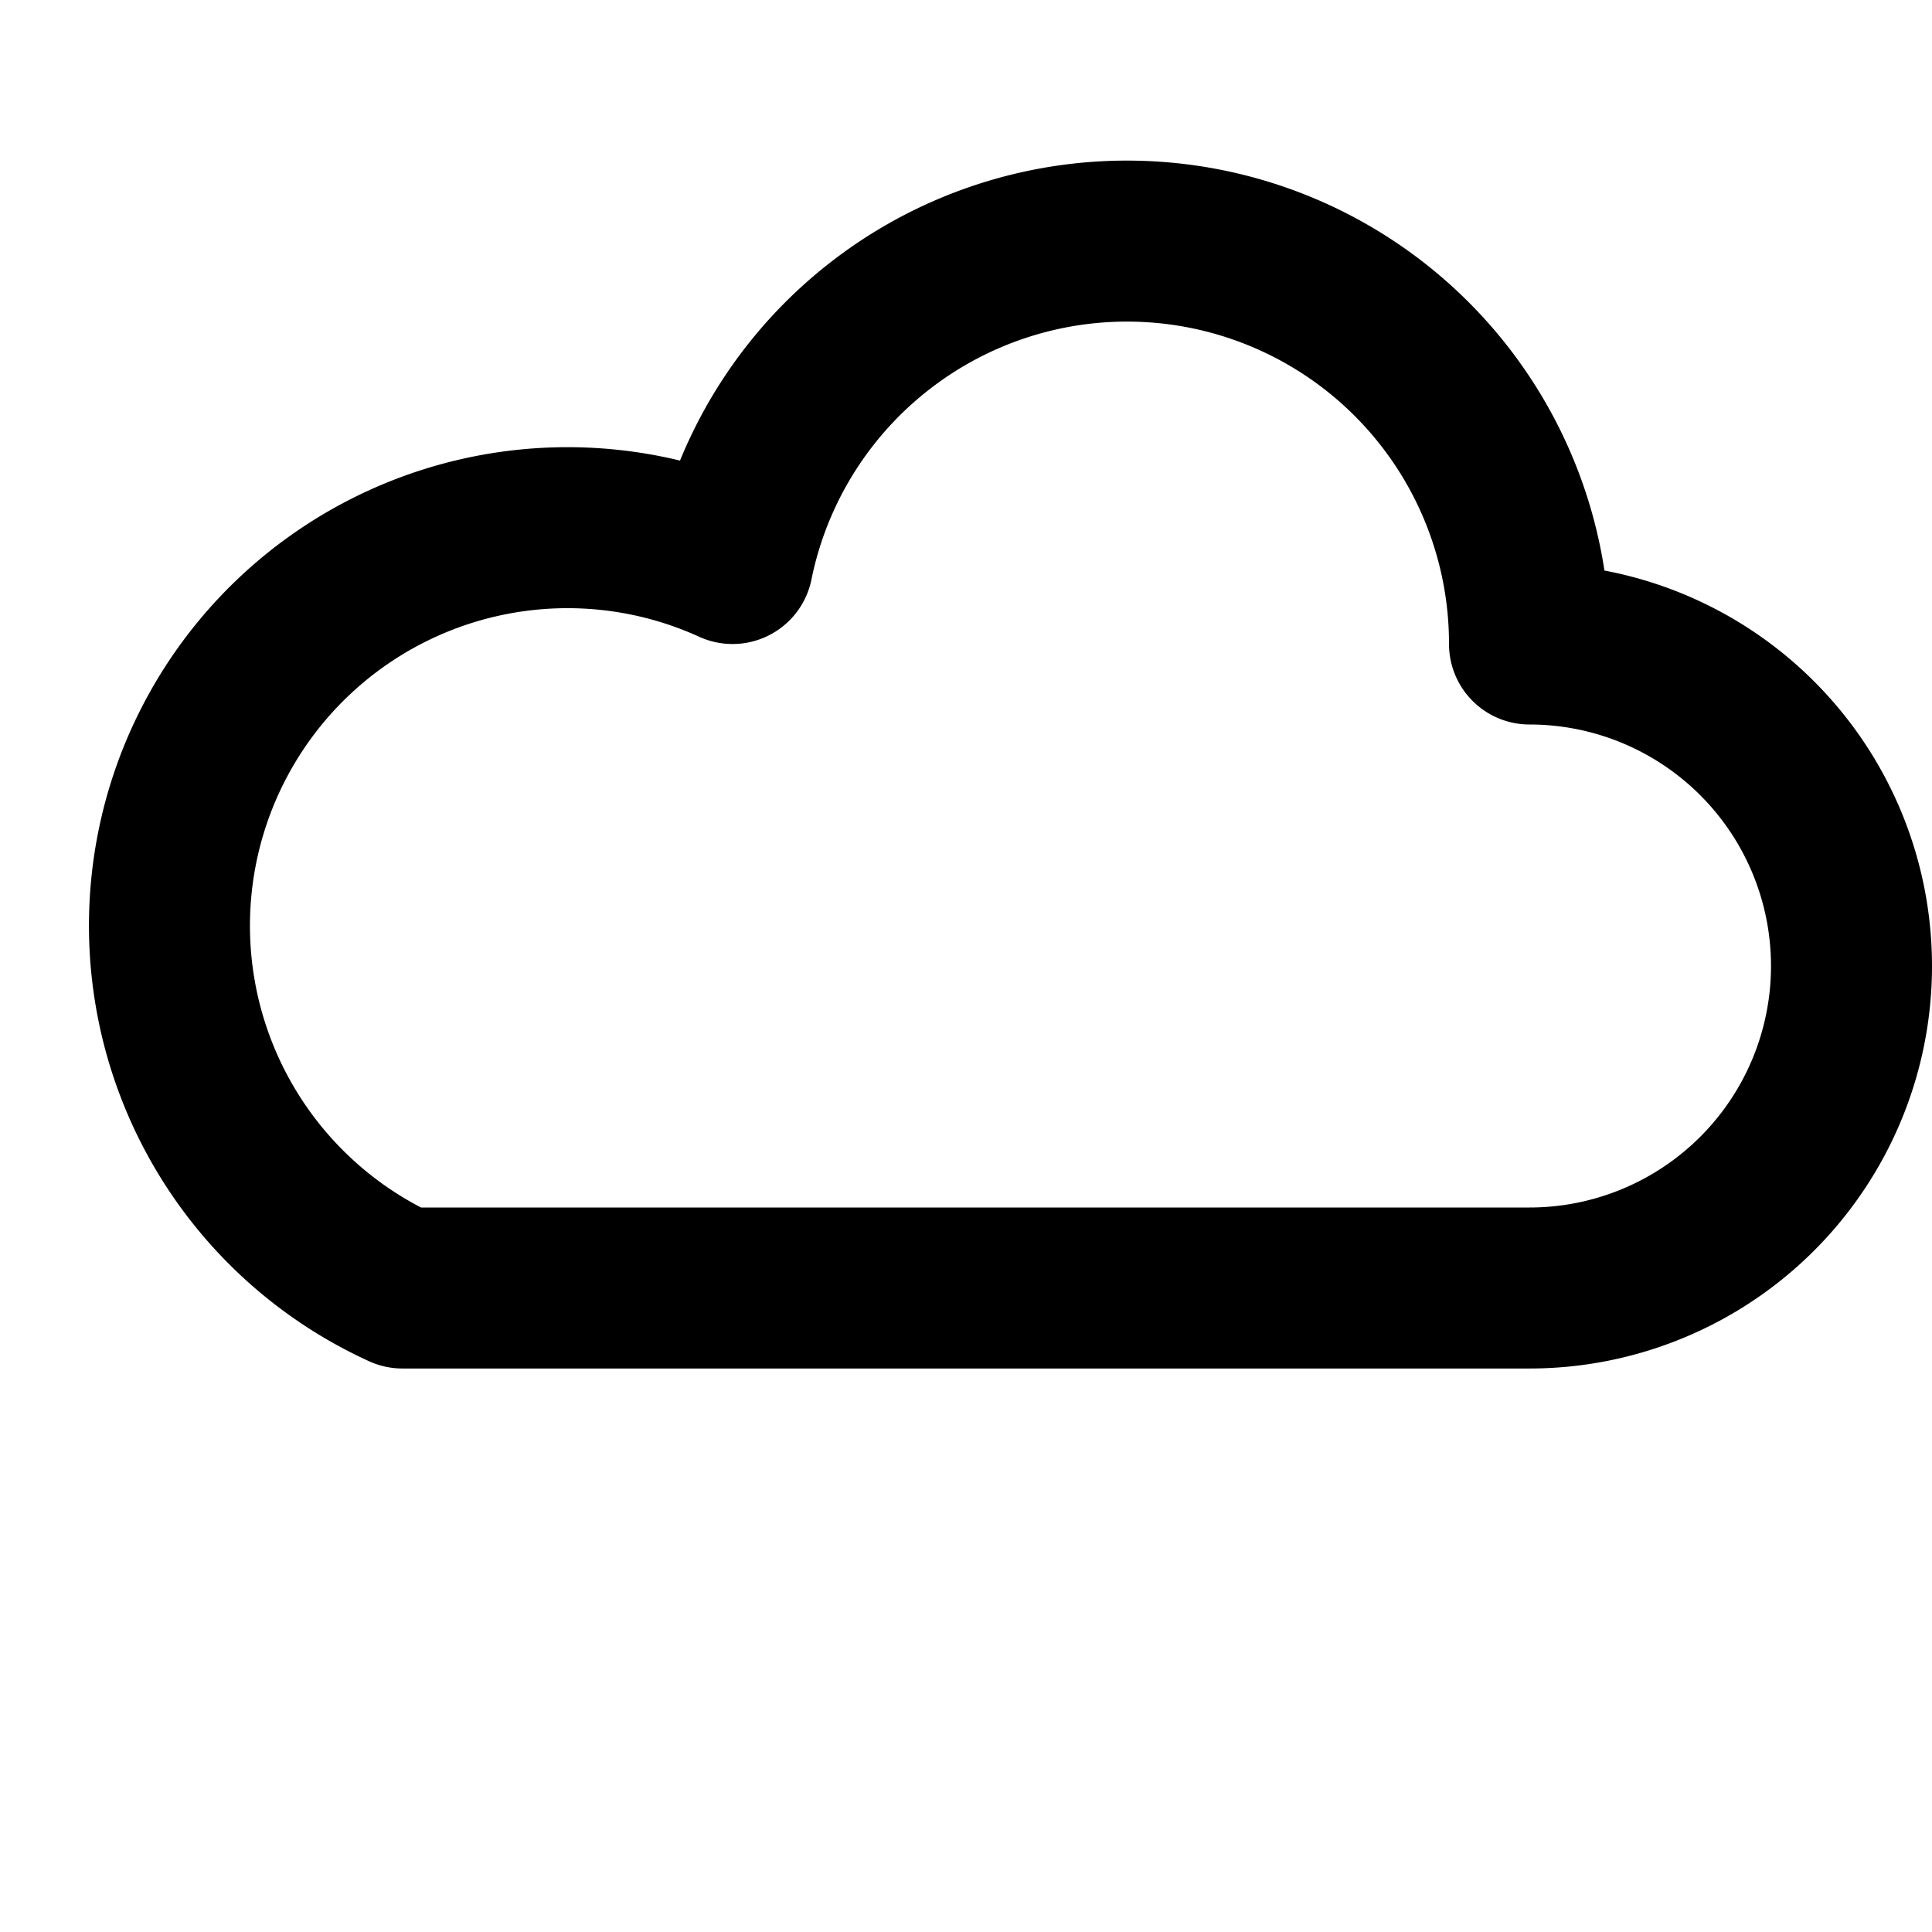 <svg viewBox="0 0 24 24" fill="none" stroke="currentColor" stroke-width="2" stroke-linecap="round" stroke-linejoin="round" xmlns="http://www.w3.org/2000/svg">
  <path d="M5 16h14a4 4 0 0 0 0-8 5 5 0 0 0-9.9-1A4 4 0 0 0 5 16z"/>
</svg>
